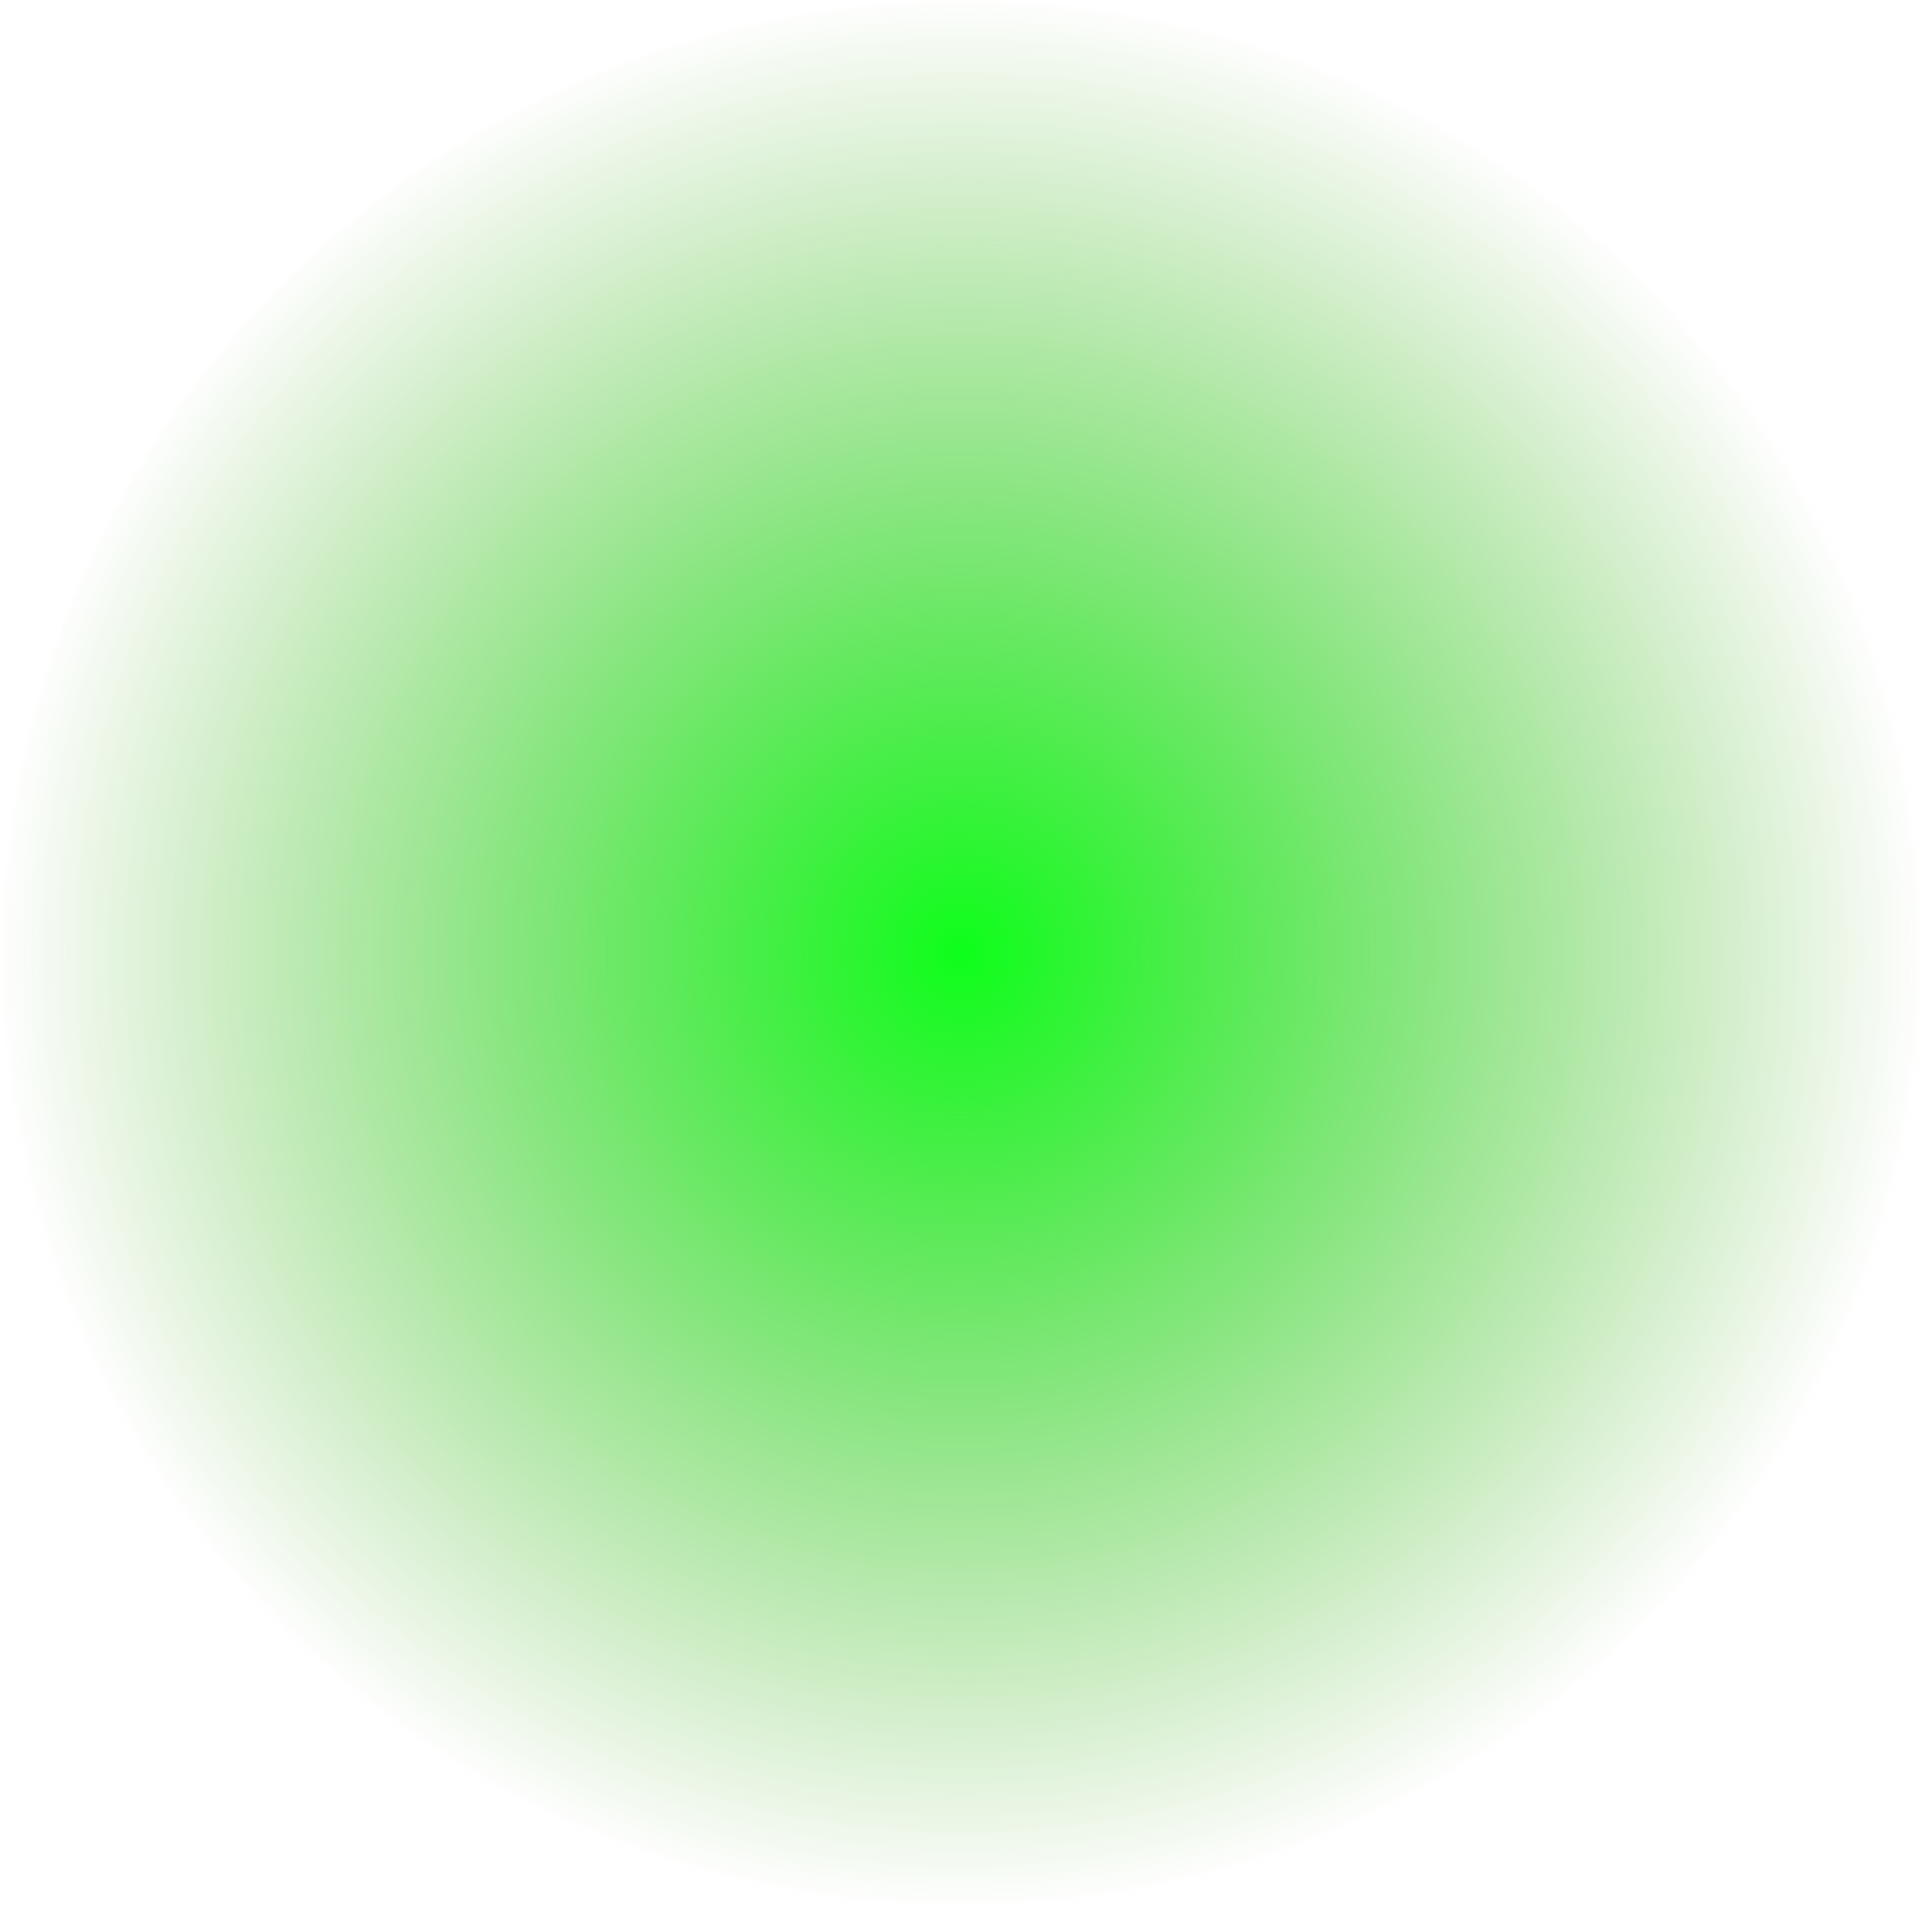 <?xml version="1.0" encoding="UTF-8" standalone="no"?>
<!-- Created with Inkscape (http://www.inkscape.org/) -->

<svg
   width="26.481mm"
   height="26.481mm"
   viewBox="0 0 26.481 26.481"
   version="1.1"
   id="svg5"
   xmlns:inkscape="http://www.inkscape.org/namespaces/inkscape"
   xmlns:sodipodi="http://sodipodi.sourceforge.net/DTD/sodipodi-0.dtd"
   xmlns:xlink="http://www.w3.org/1999/xlink"
   xmlns="http://www.w3.org/2000/svg"
   xmlns:svg="http://www.w3.org/2000/svg">
  <sodipodi:namedview
     id="namedview7"
     pagecolor="#505050"
     bordercolor="#eeeeee"
     borderopacity="1"
     inkscape:showpageshadow="0"
     inkscape:pageopacity="0"
     inkscape:pagecheckerboard="0"
     inkscape:deskcolor="#505050"
     inkscape:document-units="mm"
     showgrid="false" />
  <defs
     id="defs2">
    <linearGradient
       inkscape:collect="always"
       id="linearGradient293">
      <stop
         style="stop-color:#0eff1b;stop-opacity:1;"
         offset="0"
         id="stop289" />
      <stop
         style="stop-color:#319b00;stop-opacity:0;"
         offset="1"
         id="stop291" />
    </linearGradient>
    <radialGradient
       inkscape:collect="always"
       xlink:href="#linearGradient293"
       id="radialGradient295"
       cx="102.86"
       cy="147.802"
       fx="102.86"
       fy="147.802"
       r="13.24"
       gradientUnits="userSpaceOnUse"
       gradientTransform="matrix(0,-0.993,1,0,-44.734,249.936)" />
  </defs>
  <g
     inkscape:label="Layer 1"
     inkscape:groupmode="layer"
     id="layer1"
     transform="translate(-89.89,-134.74)">
    <circle
       style="fill:url(#radialGradient295);fill-opacity:1;stroke-width:0.089"
       id="path171"
       cx="103.131"
       cy="147.98"
       r="13.24" />
  </g>
</svg>
